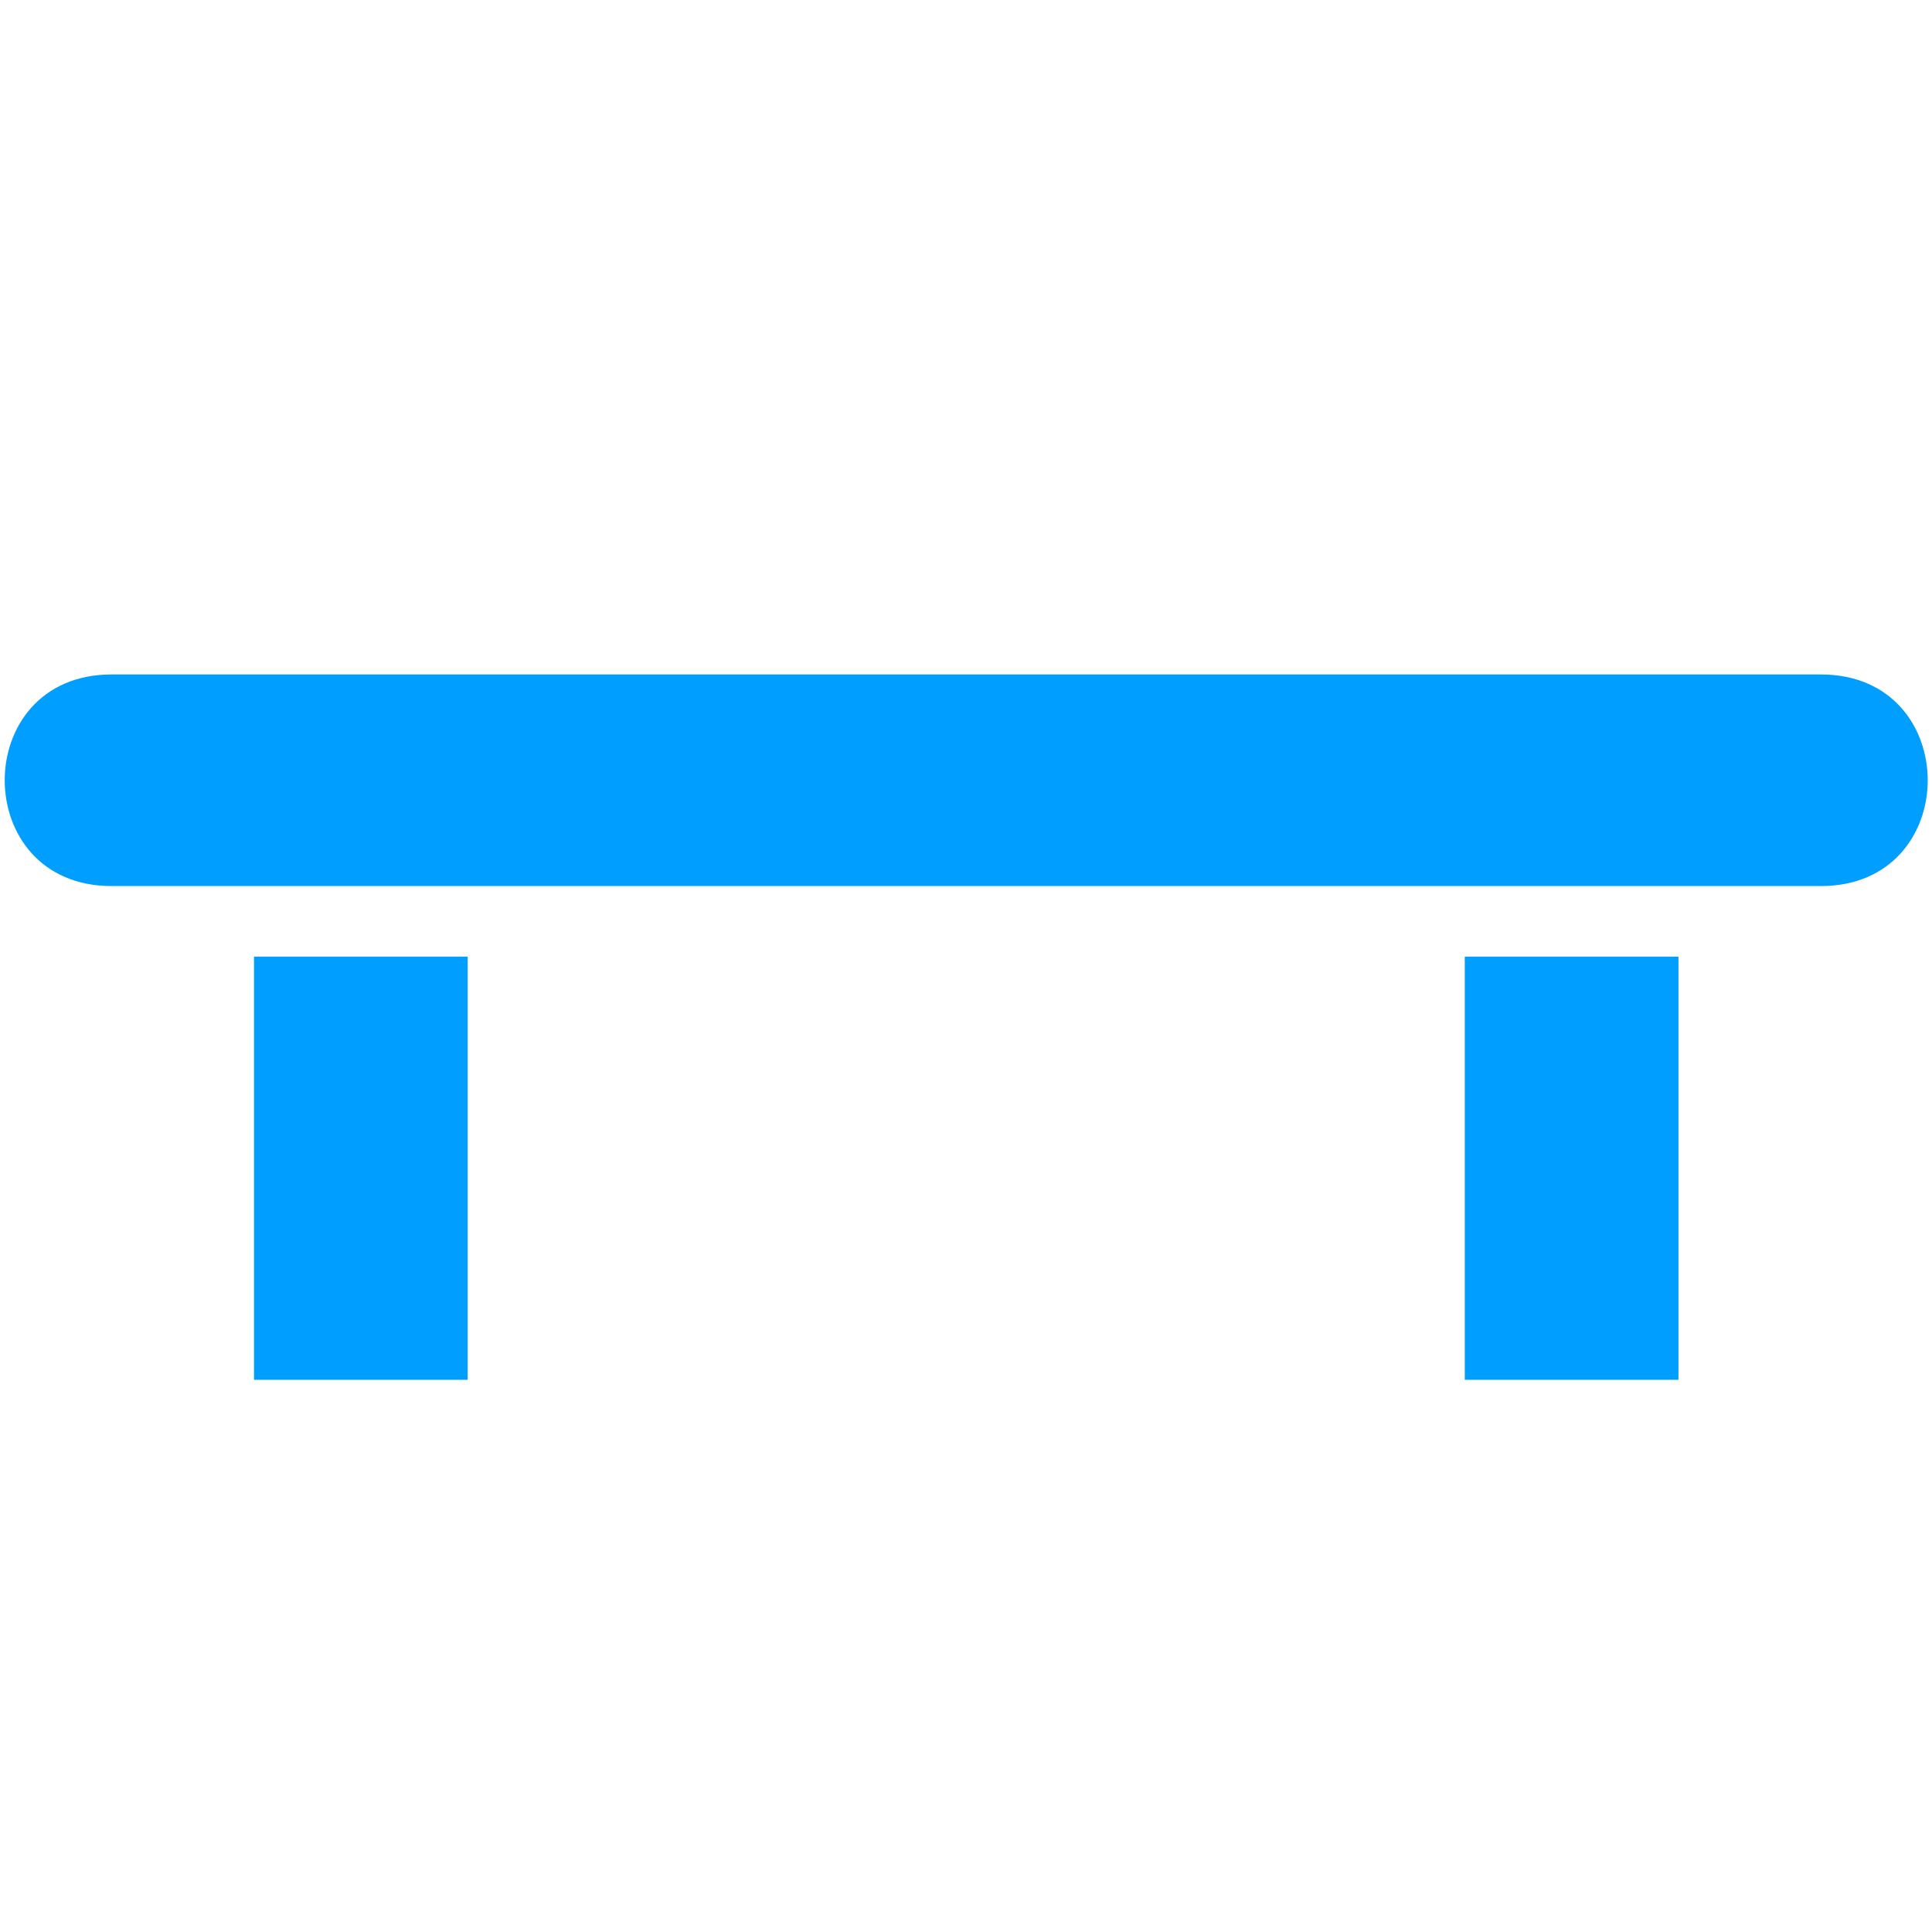 <svg xmlns="http://www.w3.org/2000/svg" xmlns:xlink="http://www.w3.org/1999/xlink" version="1.1" width="1000" height="1000" viewBox="0 0 1000 1000" xml:space="preserve">
<desc>Created with Fabric.js 3.5.0</desc>
<defs>
</defs>
<rect x="0" y="0" width="100%" height="100%" fill="rgba(255,255,255,0)"/>
<g transform="matrix(73.729 0 0 73.017 500.116 495.134)" id="779621">
<g style="" vector-effect="non-scaling-stroke">
		<g transform="matrix(1 0 0 1 0 0)" id="canvas">
<rect style="stroke: none; stroke-width: 1; stroke-dasharray: none; stroke-linecap: butt; stroke-dashoffset: 0; stroke-linejoin: miter; stroke-miterlimit: 4; is-custom-font: none; font-file-url: none; fill: none; fill-rule: nonzero; opacity: 1; visibility: hidden;" x="-7" y="-7" rx="0" ry="0" width="14" height="14"/>
</g>
		<g transform="matrix(1 0 0 1 0 0.5)" id="bench">
<path style="stroke: none; stroke-width: 1; stroke-dasharray: none; stroke-linecap: butt; stroke-dashoffset: 0; stroke-linejoin: miter; stroke-miterlimit: 4; is-custom-font: none; font-file-url: none; fill: rgb(0,158,255); fill-rule: nonzero; opacity: 1;" transform=" translate(-7, -7.5)" d="M 1 5 C 0 5 0 6.5 1 6.5 l 12 0 C 14 6.5 14 5 13 5 L 1 5 z m 1 2 l 0 3 l 1.5 0 l 0 -3 L 2 7 z m 8.5 0 l 0 3 l 1.5 0 l 0 -3 l -1.5 0 z" stroke-linecap="round"/>
</g>
</g>
</g>
</svg>
